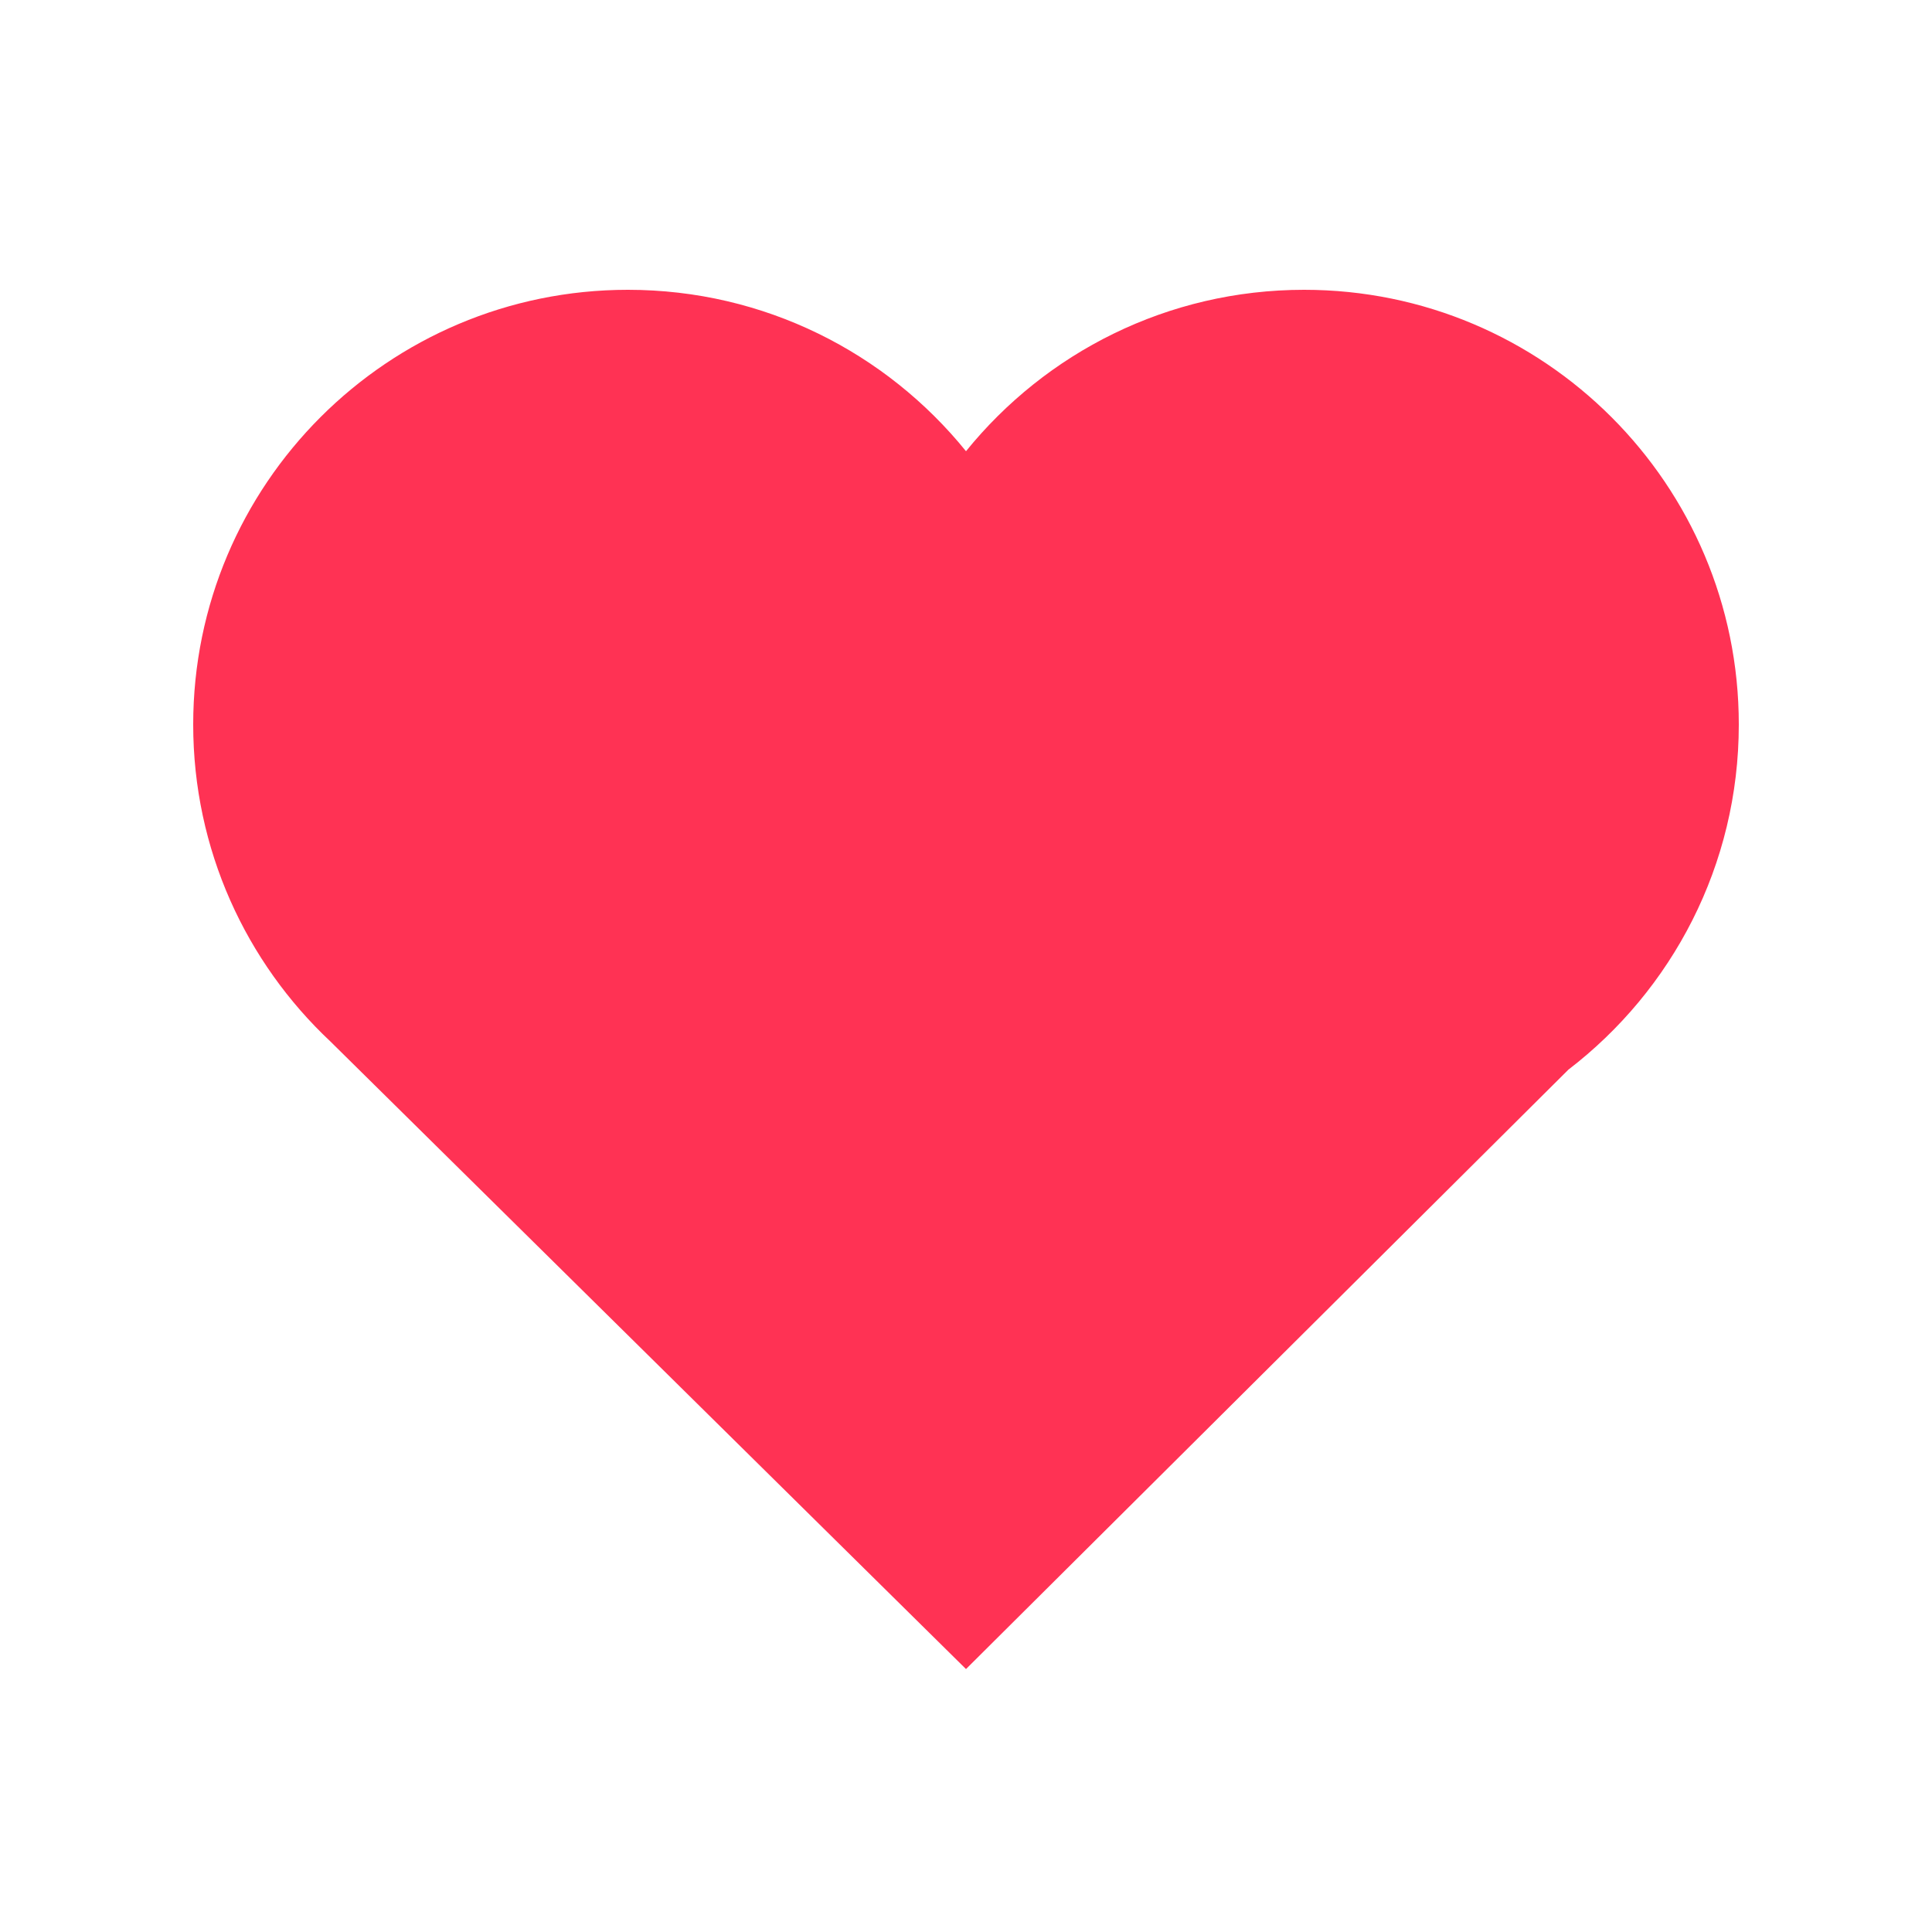 <?xml version="1.0" encoding="UTF-8"?>
<svg width="20px" height="20px" viewBox="0 0 20 20" version="1.1" xmlns="http://www.w3.org/2000/svg" xmlns:xlink="http://www.w3.org/1999/xlink">
    <title>icon_Yizan_20x20</title>
    <g id="页面-3" stroke="none" stroke-width="1" fill="none" fill-rule="evenodd">
        <g id="社区-推荐" transform="translate(-304, -419)">
            <g id="编组" transform="translate(16, 184)">
                <g id="编组-9" transform="translate(0, 231)">
                    <g id="icon_Yizan_20x20" transform="translate(288, 4)">
                        <rect id="矩形备份-5" fill-opacity="0" fill="#D8D8D8" x="0" y="0" width="20" height="20"></rect>
                        <path d="M13.5,3 C15.985,3 18,5.015 18,7.5 C18,8.956 17.309,10.25 16.236,11.073 L10,17.278 L3.422,10.783 C2.547,9.962 2,8.795 2,7.5 C2,5.015 4.015,3 6.5,3 C7.914,3 9.175,3.652 10,4.671 C10.825,3.652 12.086,3 13.5,3 Z" id="路径" fill="#FF3254"></path>
                    </g>
                </g>
            </g>
        </g>
    </g>
</svg>
